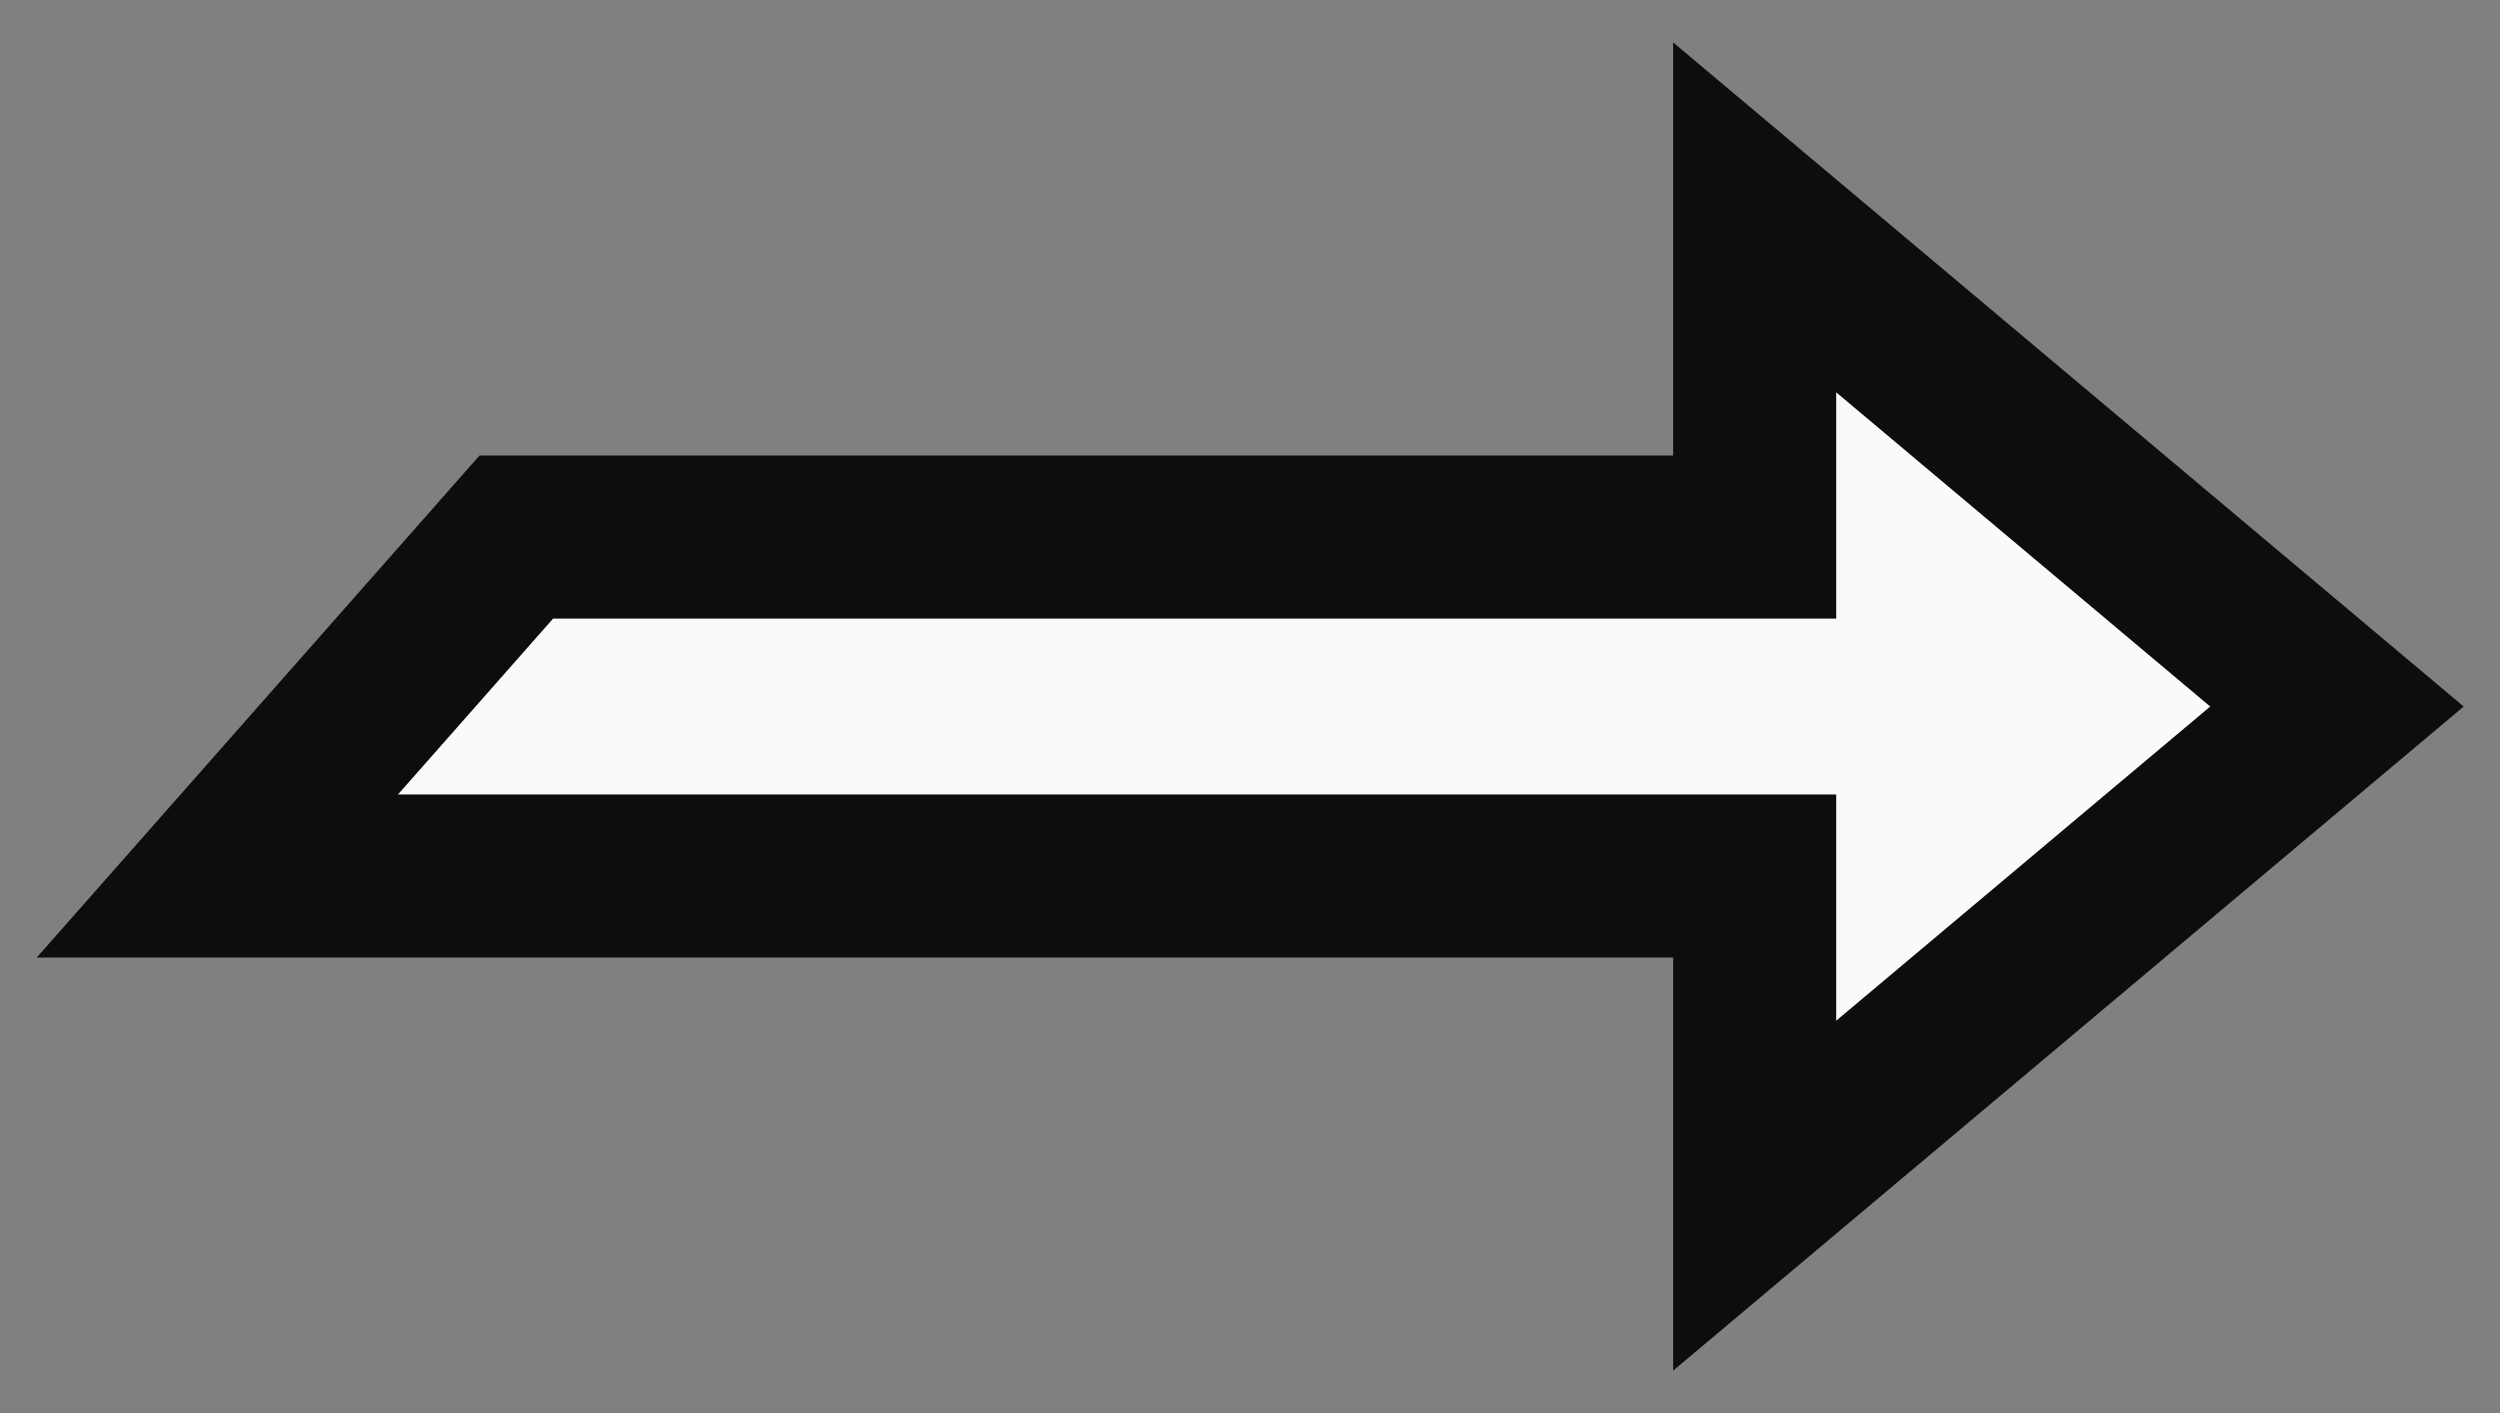 <svg width="46" height="26" viewBox="0 0 46 26" fill="none" xmlns="http://www.w3.org/2000/svg">
<rect x="0" y="0" width="46" height="26" fill="#808080" stroke="none"/>
<path id="Union" d="M43 13L32.286 4V9.882L9.5 9.882L4 16.118L32.286 16.118V22L43 13Z" fill="#FAFAF9" stroke="#0D0D0D" stroke-width="3"/>
</svg>
